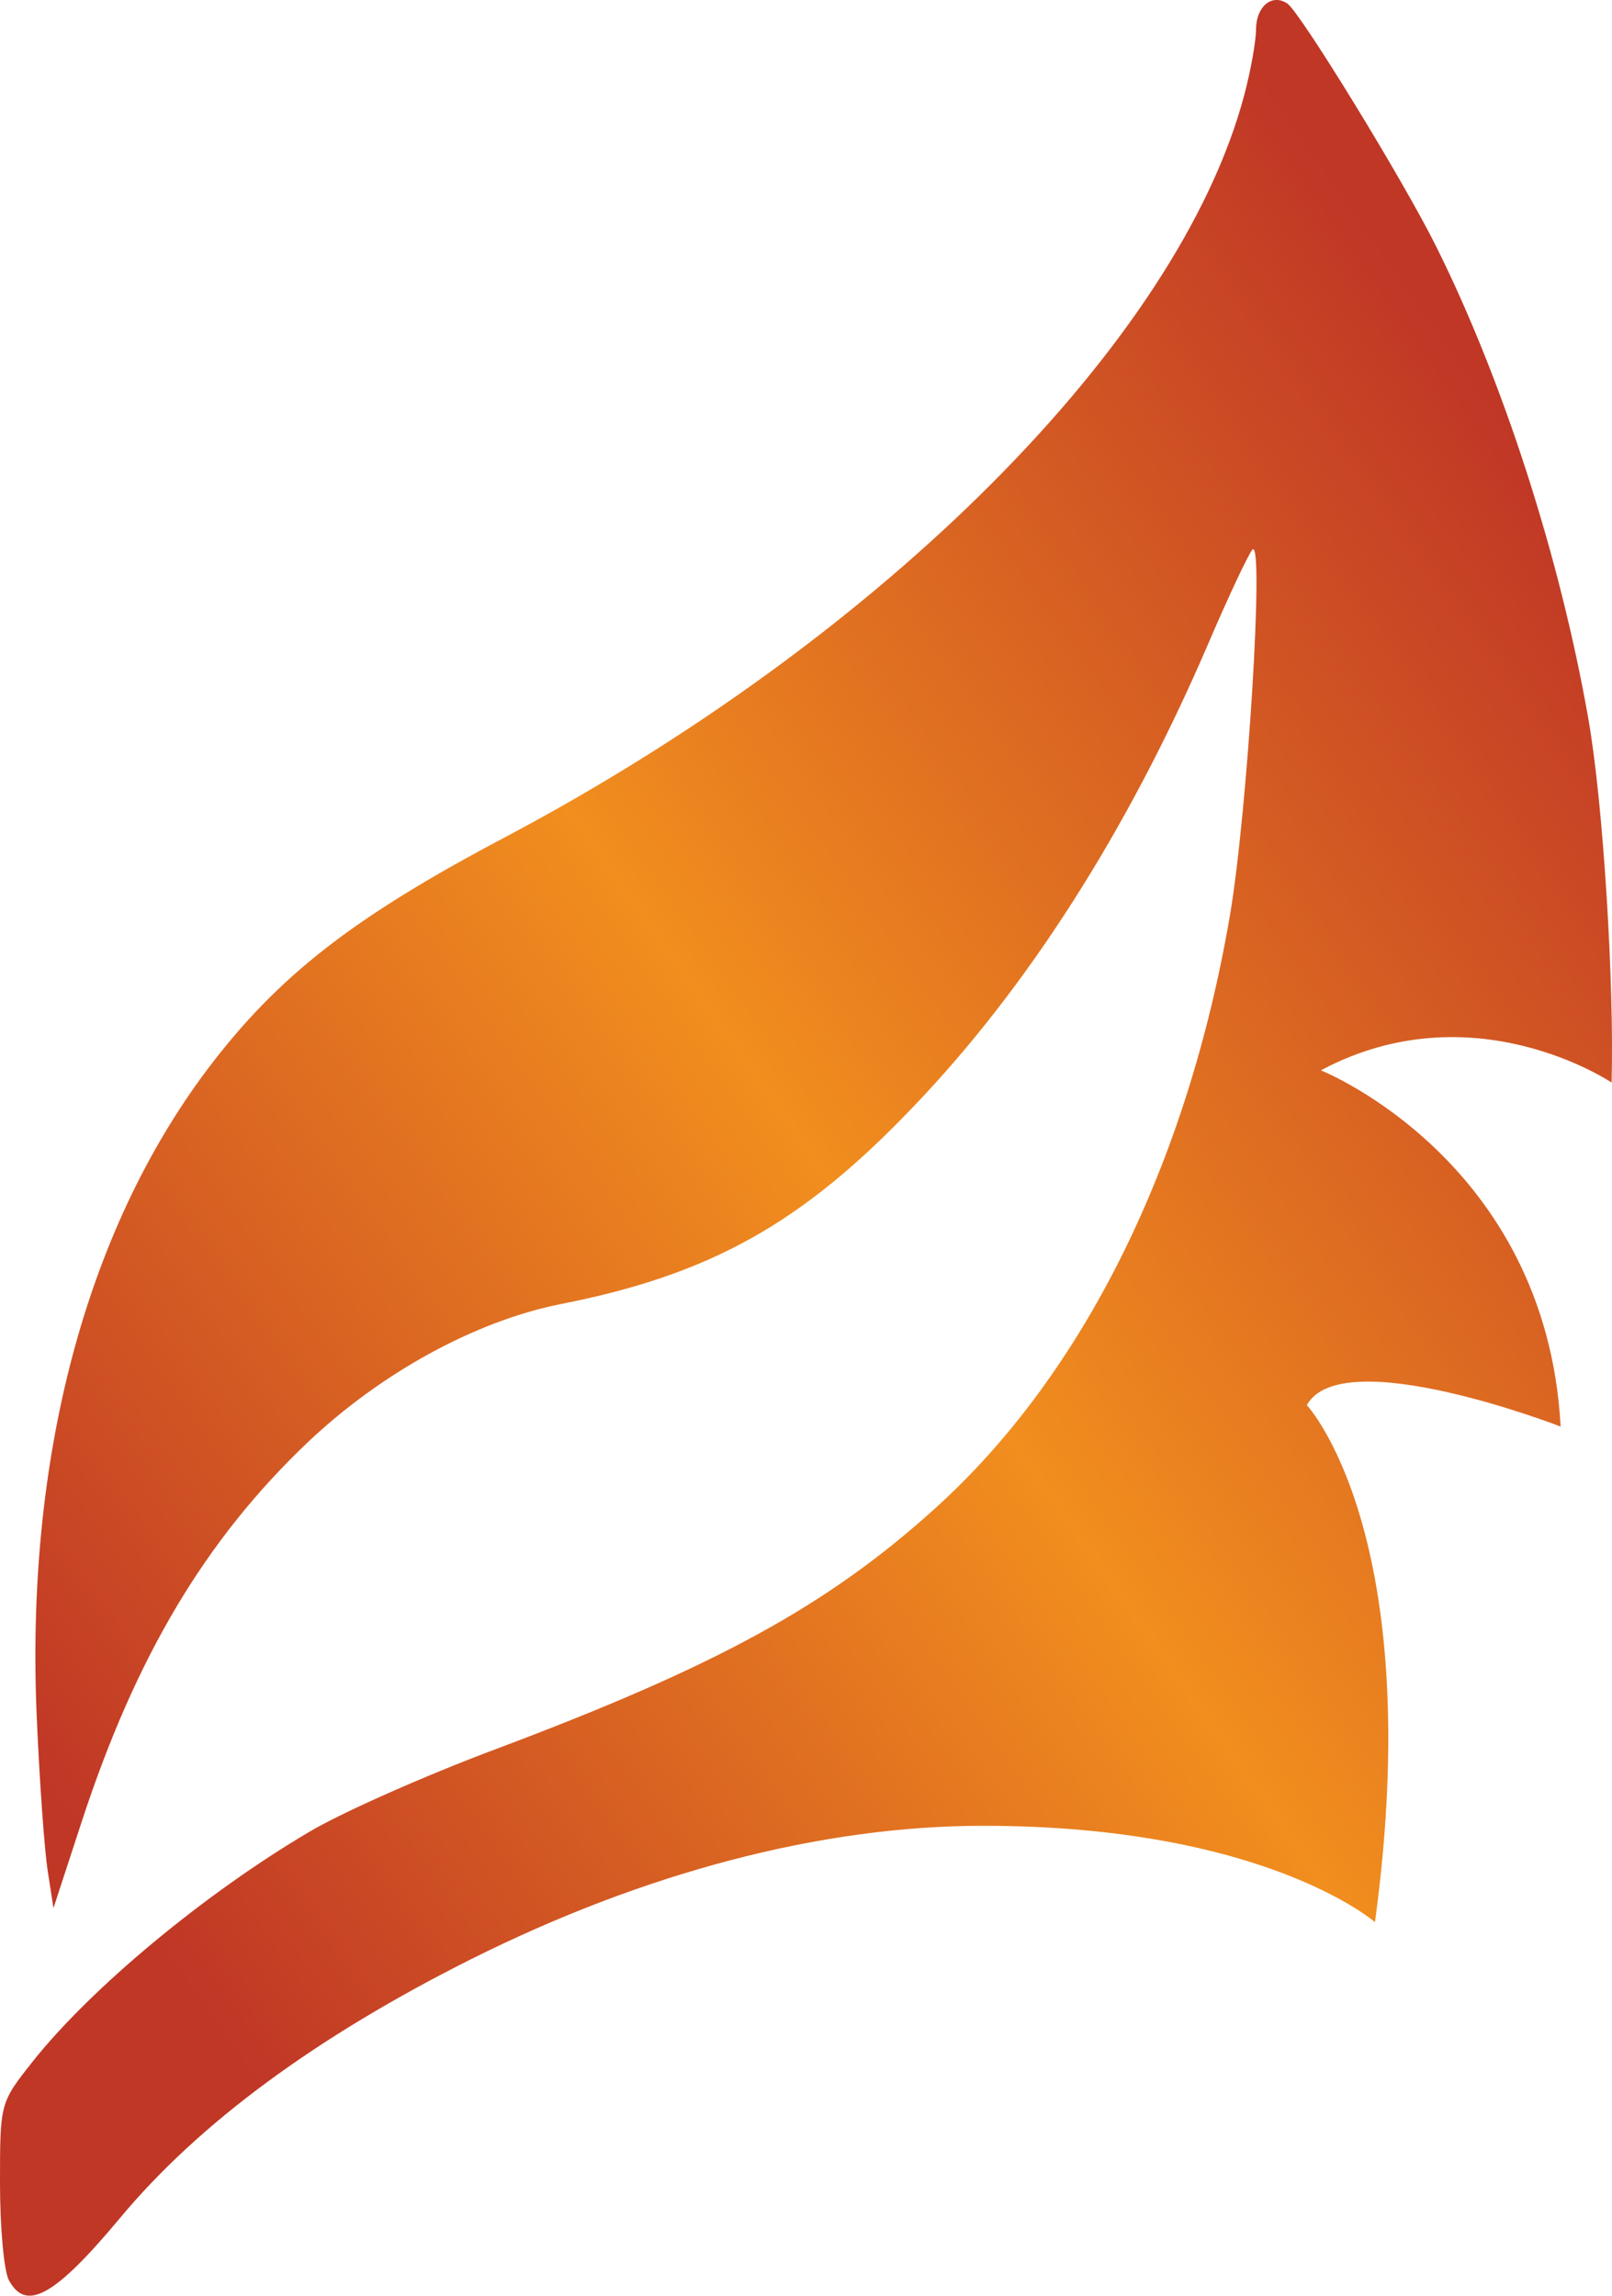 <?xml version="1.0" encoding="UTF-8" standalone="no"?>
<svg
   version="1.1"
   width="19.994"
   height="28.476"
   viewBox="0 0 19.994 28.476"
   id="svg4"
   sodipodi:docname="lrw.svg"
   inkscape:version="1.1.1 (3bf5ae0d25, 2021-09-20)"
   xmlns:inkscape="http://www.inkscape.org/namespaces/inkscape"
   xmlns:sodipodi="http://sodipodi.sourceforge.net/DTD/sodipodi-0.dtd"
   xmlns="http://www.w3.org/2000/svg"
   xmlns:svg="http://www.w3.org/2000/svg">
  <sodipodi:namedview
     id="namedview66"
     pagecolor="#ffffff"
     bordercolor="#666666"
     borderopacity="1.0"
     inkscape:pageshadow="2"
     inkscape:pageopacity="0.0"
     inkscape:pagecheckerboard="0"
     showgrid="false"
     inkscape:zoom="27.066846"
     inkscape:cx="9.993776"
     inkscape:cy="14.242516"
     inkscape:window-width="1920"
     inkscape:window-height="1009"
     inkscape:window-x="-8"
     inkscape:window-y="-8"
     inkscape:window-maximized="1"
     inkscape:current-layer="svg4" />
  <defs
     id="defs59">
    <!-- This is the gradient that will actually be used on
     the cards. The colors themselves will be provided by the
     template, but the x values, y values, and offsets will be
     used from the SVG. -->
    <linearGradient
       id="rarity"
       x1="1.196"
       y1="24.672"
       x2="25.057"
       y2="0.811"
       gradientTransform="matrix(0.838,0,0,1.193,-1.002,-0.968)"
       gradientUnits="userSpaceOnUse">
      <stop
         offset="0"
         style="stop-color:rgb(192,55,38);stop-opacity:1"
         id="stop2" />
      <stop
         offset="0.125"
         style="stop-color:rgb(192,55,38);stop-opacity:1"
         id="stop4" />
      <stop
         offset="0.5"
         style="stop-color:rgb(241,142,30);stop-opacity:1"
         id="stop6" />
      <stop
         offset="0.875"
         style="stop-color:rgb(192,55,38);stop-opacity:1"
         id="stop8" />
      <stop
         offset="1"
         style="stop-color:rgb(192,55,38);stop-opacity:1"
         id="stop10" />
    </linearGradient>
    <!-- These gradients are here so that you can visualize
     what the set symbol would like like in that rarity. The
     only gradient that matters in the end is the "rarity"
     gradient. -->
    <linearGradient
       id="mythic"
       x1="0"
       y1="1"
       x2="1"
       y2="0">
      <stop
         offset="0"
         style="stop-color:rgb(192,55,38);stop-opacity:1"
         id="stop9" />
      <stop
         offset="0.125"
         style="stop-color:rgb(192,55,38);stop-opacity:1"
         id="stop11" />
      <stop
         offset="0.5"
         style="stop-color:rgb(241,142,30);stop-opacity:1"
         id="stop13" />
      <stop
         offset="0.875"
         style="stop-color:rgb(192,55,38);stop-opacity:1"
         id="stop15" />
      <stop
         offset="1"
         style="stop-color:rgb(192,55,38);stop-opacity:1"
         id="stop17" />
    </linearGradient>
    <linearGradient
       id="rare"
       x1="0"
       y1="1"
       x2="1"
       y2="0">
      <stop
         offset="0"
         style="stop-color:rgb(146,116,67);stop-opacity:1"
         id="stop20" />
      <stop
         offset="0.125"
         style="stop-color:rgb(146,116,67);stop-opacity:1"
         id="stop22" />
      <stop
         offset="0.5"
         style="stop-color:rgb(211,178,108);stop-opacity:1"
         id="stop24" />
      <stop
         offset="0.875"
         style="stop-color:rgb(146,116,67);stop-opacity:1"
         id="stop26" />
      <stop
         offset="1"
         style="stop-color:rgb(146,116,67);stop-opacity:1"
         id="stop28" />
    </linearGradient>
    <linearGradient
       id="special"
       x1="0"
       y1="1"
       x2="1"
       y2="0">
      <stop
         offset="0"
         style="stop-color:rgb(76, 56, 106);stop-opacity:1"
         id="stop31" />
      <stop
         offset="0.125"
         style="stop-color:rgb(76, 56, 106);stop-opacity:1"
         id="stop33" />
      <stop
         offset="0.5"
         style="stop-color:rgb(201, 173, 221);stop-opacity:1"
         id="stop35" />
      <stop
         offset="0.875"
         style="stop-color:rgb(76, 56, 106);stop-opacity:1"
         id="stop37" />
      <stop
         offset="1"
         style="stop-color:rgb(76, 56, 106);stop-opacity:1"
         id="stop39" />
    </linearGradient>
    <linearGradient
       id="uncommon"
       x1="0"
       y1="1"
       x2="1"
       y2="0">
      <stop
         offset="0"
         style="stop-color:rgb(98,110,119);stop-opacity:1"
         id="stop42" />
      <stop
         offset="0.125"
         style="stop-color:rgb(98,110,119);stop-opacity:1"
         id="stop44" />
      <stop
         offset="0.5"
         style="stop-color:rgb(196,222,238);stop-opacity:1"
         id="stop46" />
      <stop
         offset="0.875"
         style="stop-color:rgb(98,110,119);stop-opacity:1"
         id="stop48" />
      <stop
         offset="1"
         style="stop-color:rgb(98,110,119);stop-opacity:1"
         id="stop50" />
    </linearGradient>
    <linearGradient
       id="common"
       x1="0"
       y1="1"
       x2="1"
       y2="0">
      <stop
         offset="0"
         style="stop-color:rgb(0,0,0);stop-opacity:1"
         id="stop53" />
    </linearGradient>
    <linearGradient
       id="rarity-outline"
       x1="0"
       y1="1"
       x2="0"
       y2="1">
      <stop
         offset="0"
         style="stop-color:rgb(0,0,0);stop-opacity:1"
         id="stop56" />
    </linearGradient>
  </defs>
  <path
     fill="url(#rarity)"
     d="m 16.387,13.278 c 0,0 2.79,1.113 2.97,4.417 0,0 -2.713,-1.052 -3.148,-0.266 0,0 1.499,1.606 0.845,6.414 0,0 -1.362,-1.196 -4.86,-1.196 -2.016,0 -4.209,0.584 -6.35,1.654 -1.927,0.967 -3.38,2.037 -4.361,3.218 -0.802,0.96 -1.16,1.162 -1.373,0.764 -0.061,-0.113 -0.11,-0.655 -0.11,-1.202 0,-0.997 0,-0.997 0.404,-1.508 0.722,-0.911 2.138,-2.089 3.441,-2.856 0.404,-0.239 1.447,-0.701 2.315,-1.025 2.735,-1.027 4.111,-1.78 5.445,-2.988 1.832,-1.658 3.126,-4.267 3.652,-7.36 0.217,-1.287 0.425,-4.664 0.278,-4.527 -0.043,0.04 -0.303,0.59 -0.572,1.221 -0.982,2.272 -2.221,4.215 -3.637,5.692 -1.38,1.447 -2.514,2.08 -4.377,2.447 -1.052,0.211 -2.218,0.847 -3.135,1.716 -1.266,1.205 -2.128,2.651 -2.799,4.698 l -0.352,1.077 -0.071,-0.459 c -0.04,-0.254 -0.101,-1.102 -0.135,-1.882 -0.146,-3.211 0.597,-6.04 2.113,-8.06 0.875,-1.159 1.799,-1.881 3.692,-2.881 4.698,-2.487 8.36,-6.16 9.17,-9.204 0.08,-0.3 0.147,-0.67 0.147,-0.823 0.003,-0.281 0.199,-0.443 0.388,-0.315 0.159,0.106 1.441,2.196 1.847,3.015 0.829,1.664 1.532,3.845 1.884,5.842 0.187,1.049 0.325,3.307 0.291,4.527 0,0 -1.716,-1.159 -3.603,-0.153 z"
     id="path63"
     style="fill:url(#rarity)" />
</svg>
